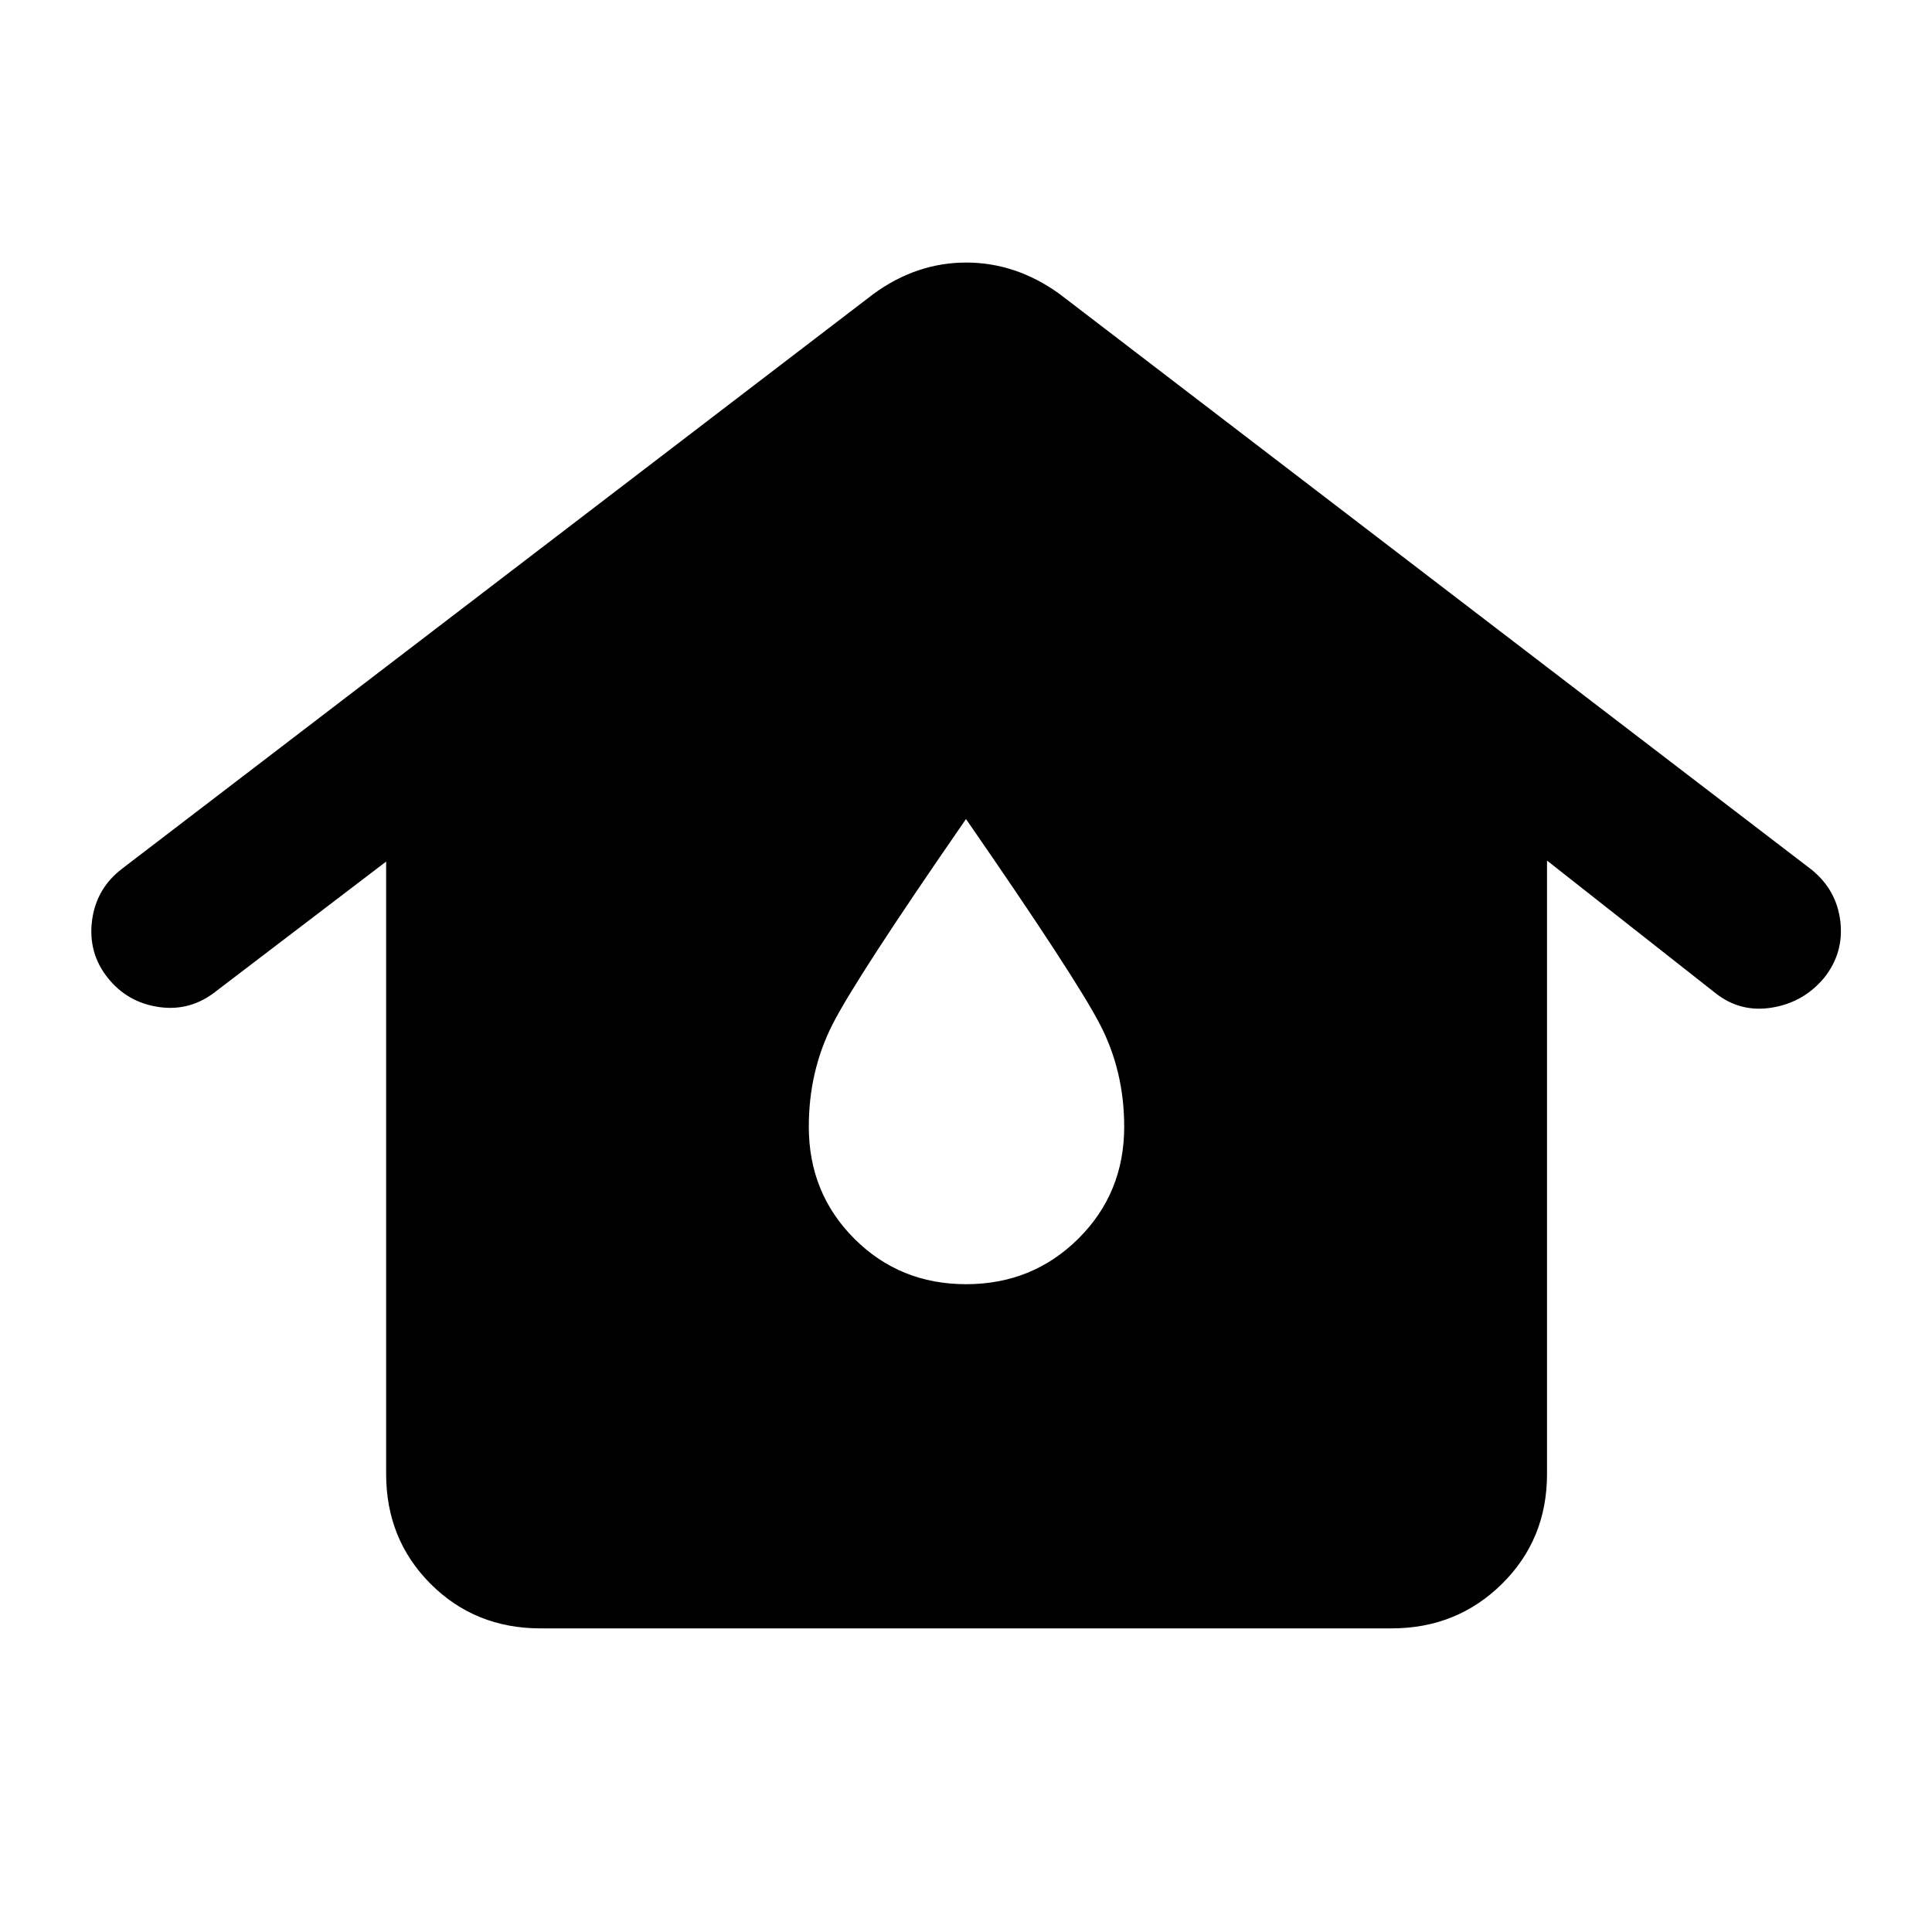 <svg xmlns="http://www.w3.org/2000/svg" height="48" viewBox="0 -960 960 960" width="48"><path d="M268.59-150.87q-32.51 0-54.62-22.1-22.1-22.11-22.1-54.62v-304.3l-84.35 64.3q-12.82 10.26-28.56 7.98-15.74-2.28-25.5-14.61-9.76-12.32-7.73-28.31 2.03-15.99 15.01-25.88l373.39-285.61q21.31-15.52 45.98-15.52 24.67 0 46.26 15.52l373.98 286.3q12.32 10.12 14.11 25.65 1.78 15.53-7.98 27.85-10.26 12.33-26 14.89-15.74 2.57-28.07-7.19l-83.71-65.87v304.8q0 32.51-22.39 54.62-22.39 22.1-54.9 22.1H268.59Zm211.47-171.02q32.96 0 55.76-22.62 22.79-22.63 22.79-55.61 0-27.58-11.98-50.75T480-553.02q-54.65 78.98-66.38 102.15-11.73 23.17-11.73 50.75 0 32.98 22.61 55.61 22.6 22.62 55.56 22.62Z"/></svg>
